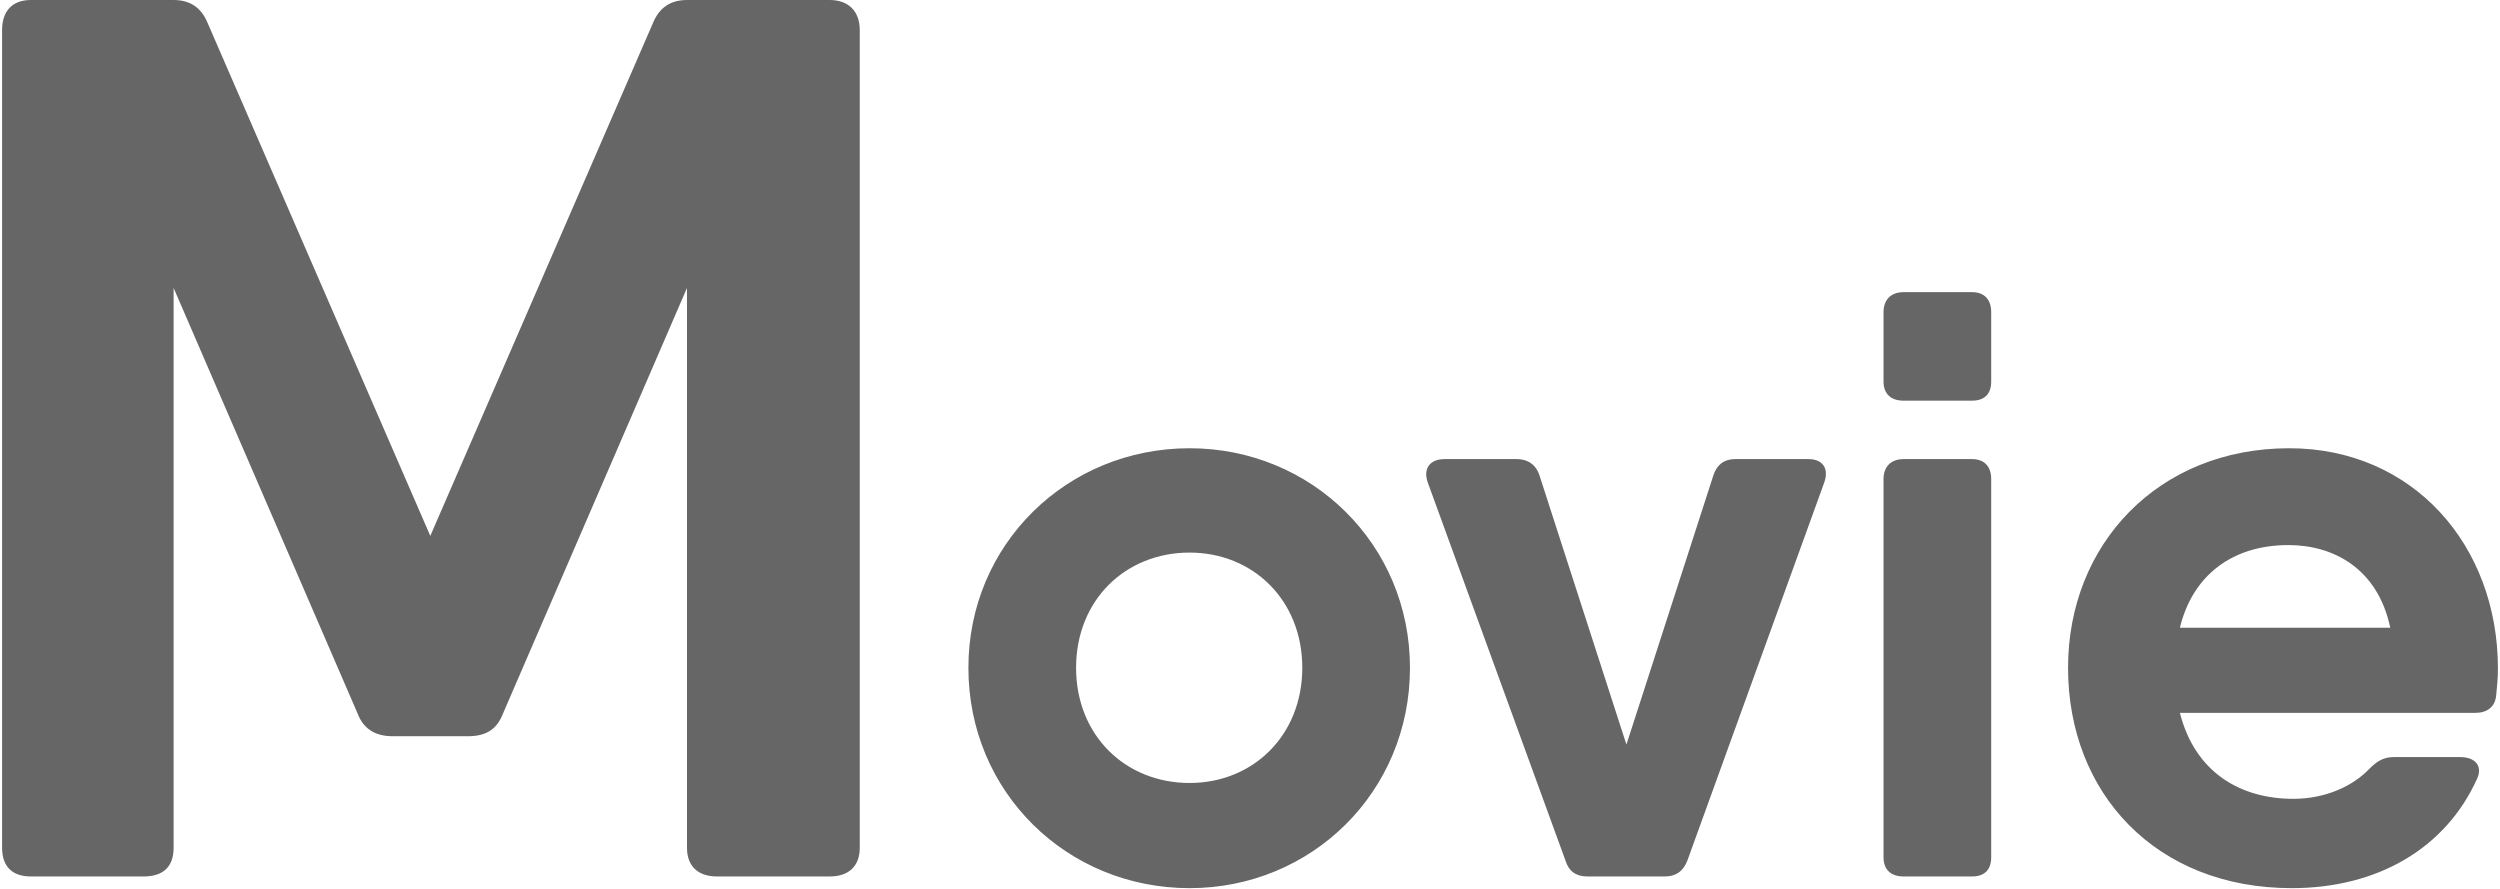 <svg width="599" height="213" viewBox="0 0 599 213" fill="none" xmlns="http://www.w3.org/2000/svg">
<path d="M198.8 -1.43051e-05H185.3H164.6C160.7 -1.43051e-05 158 1.8 156.5 5.4L103.1 128.4L49.7 5.4C48.2 1.8 45.5 -1.43051e-05 41.6 -1.43051e-05H34.4H7.4C2.9 -1.43051e-05 0.5 2.7 0.5 7.2V203.1C0.5 207.6 2.9 210 7.4 210H34.4C39.2 210 41.6 207.6 41.6 203.1V69L85.7 171C87.2 174.9 90.2 176.4 94.1 176.4H112.1C116.3 176.4 119 174.9 120.5 171L164.6 69V203.1C164.6 207.6 167.3 210 171.8 210H198.8C203.3 210 206 207.6 206 203.1V7.2C206 2.7 203.3 -1.43051e-05 198.8 -1.43051e-05ZM285.029 212.8C314.229 212.8 337.829 189.8 337.829 160C337.829 130.4 314.229 107.4 285.029 107.4C255.629 107.4 232.029 130.4 232.029 160C232.029 189.8 255.629 212.8 285.029 212.8ZM285.029 187.6C269.629 187.6 257.829 176.2 257.829 160C257.829 143.8 269.629 132.4 285.029 132.4C300.229 132.4 312.029 143.8 312.029 160C312.029 176.2 300.229 187.6 285.029 187.6ZM433.291 110H415.691C413.091 110 411.291 111.4 410.491 114L389.691 178.4L368.891 114C368.091 111.4 366.091 110 363.491 110H346.091C342.691 110 340.891 112.2 342.091 115.6L375.091 206.2C375.891 208.8 377.691 210 380.291 210H385.091H398.891C401.491 210 403.291 208.8 404.291 206.2L437.091 115.6C438.291 112.2 436.691 110 433.291 110ZM456.091 96H472.491C475.491 96 477.091 94.4 477.091 91.4V74.8C477.091 71.8 475.491 70 472.491 70H456.091C453.091 70 451.291 71.8 451.291 74.8V91.4C451.291 94.4 453.091 96 456.091 96ZM456.091 210H472.491C475.491 210 477.091 208.4 477.091 205.4V114.8C477.091 111.8 475.491 110 472.491 110H456.091C453.091 110 451.291 111.8 451.291 114.8V205.4C451.291 208.4 453.091 210 456.091 210ZM548.505 107.4C517.105 107.4 495.505 130.4 495.505 160C495.505 190 516.505 212.8 549.105 212.8C569.505 212.8 585.905 203.4 593.505 186.6C594.905 183.6 593.105 181.4 589.505 181.4H573.505C571.105 181.4 569.505 182.4 567.705 184.2C563.705 188.4 557.105 191.4 549.505 191.4C536.705 191.4 525.905 185 522.305 170.8H572.505H593.105C595.905 170.8 597.905 169.4 598.105 166.4C598.305 164.4 598.505 162.4 598.505 160.2C598.505 130.6 578.105 107.4 548.505 107.4ZM522.305 150.4C525.305 138 534.705 130.6 548.305 130.6C559.105 130.6 569.705 136.2 572.705 150.4H522.305Z" fill="#666666"/>
</svg>
